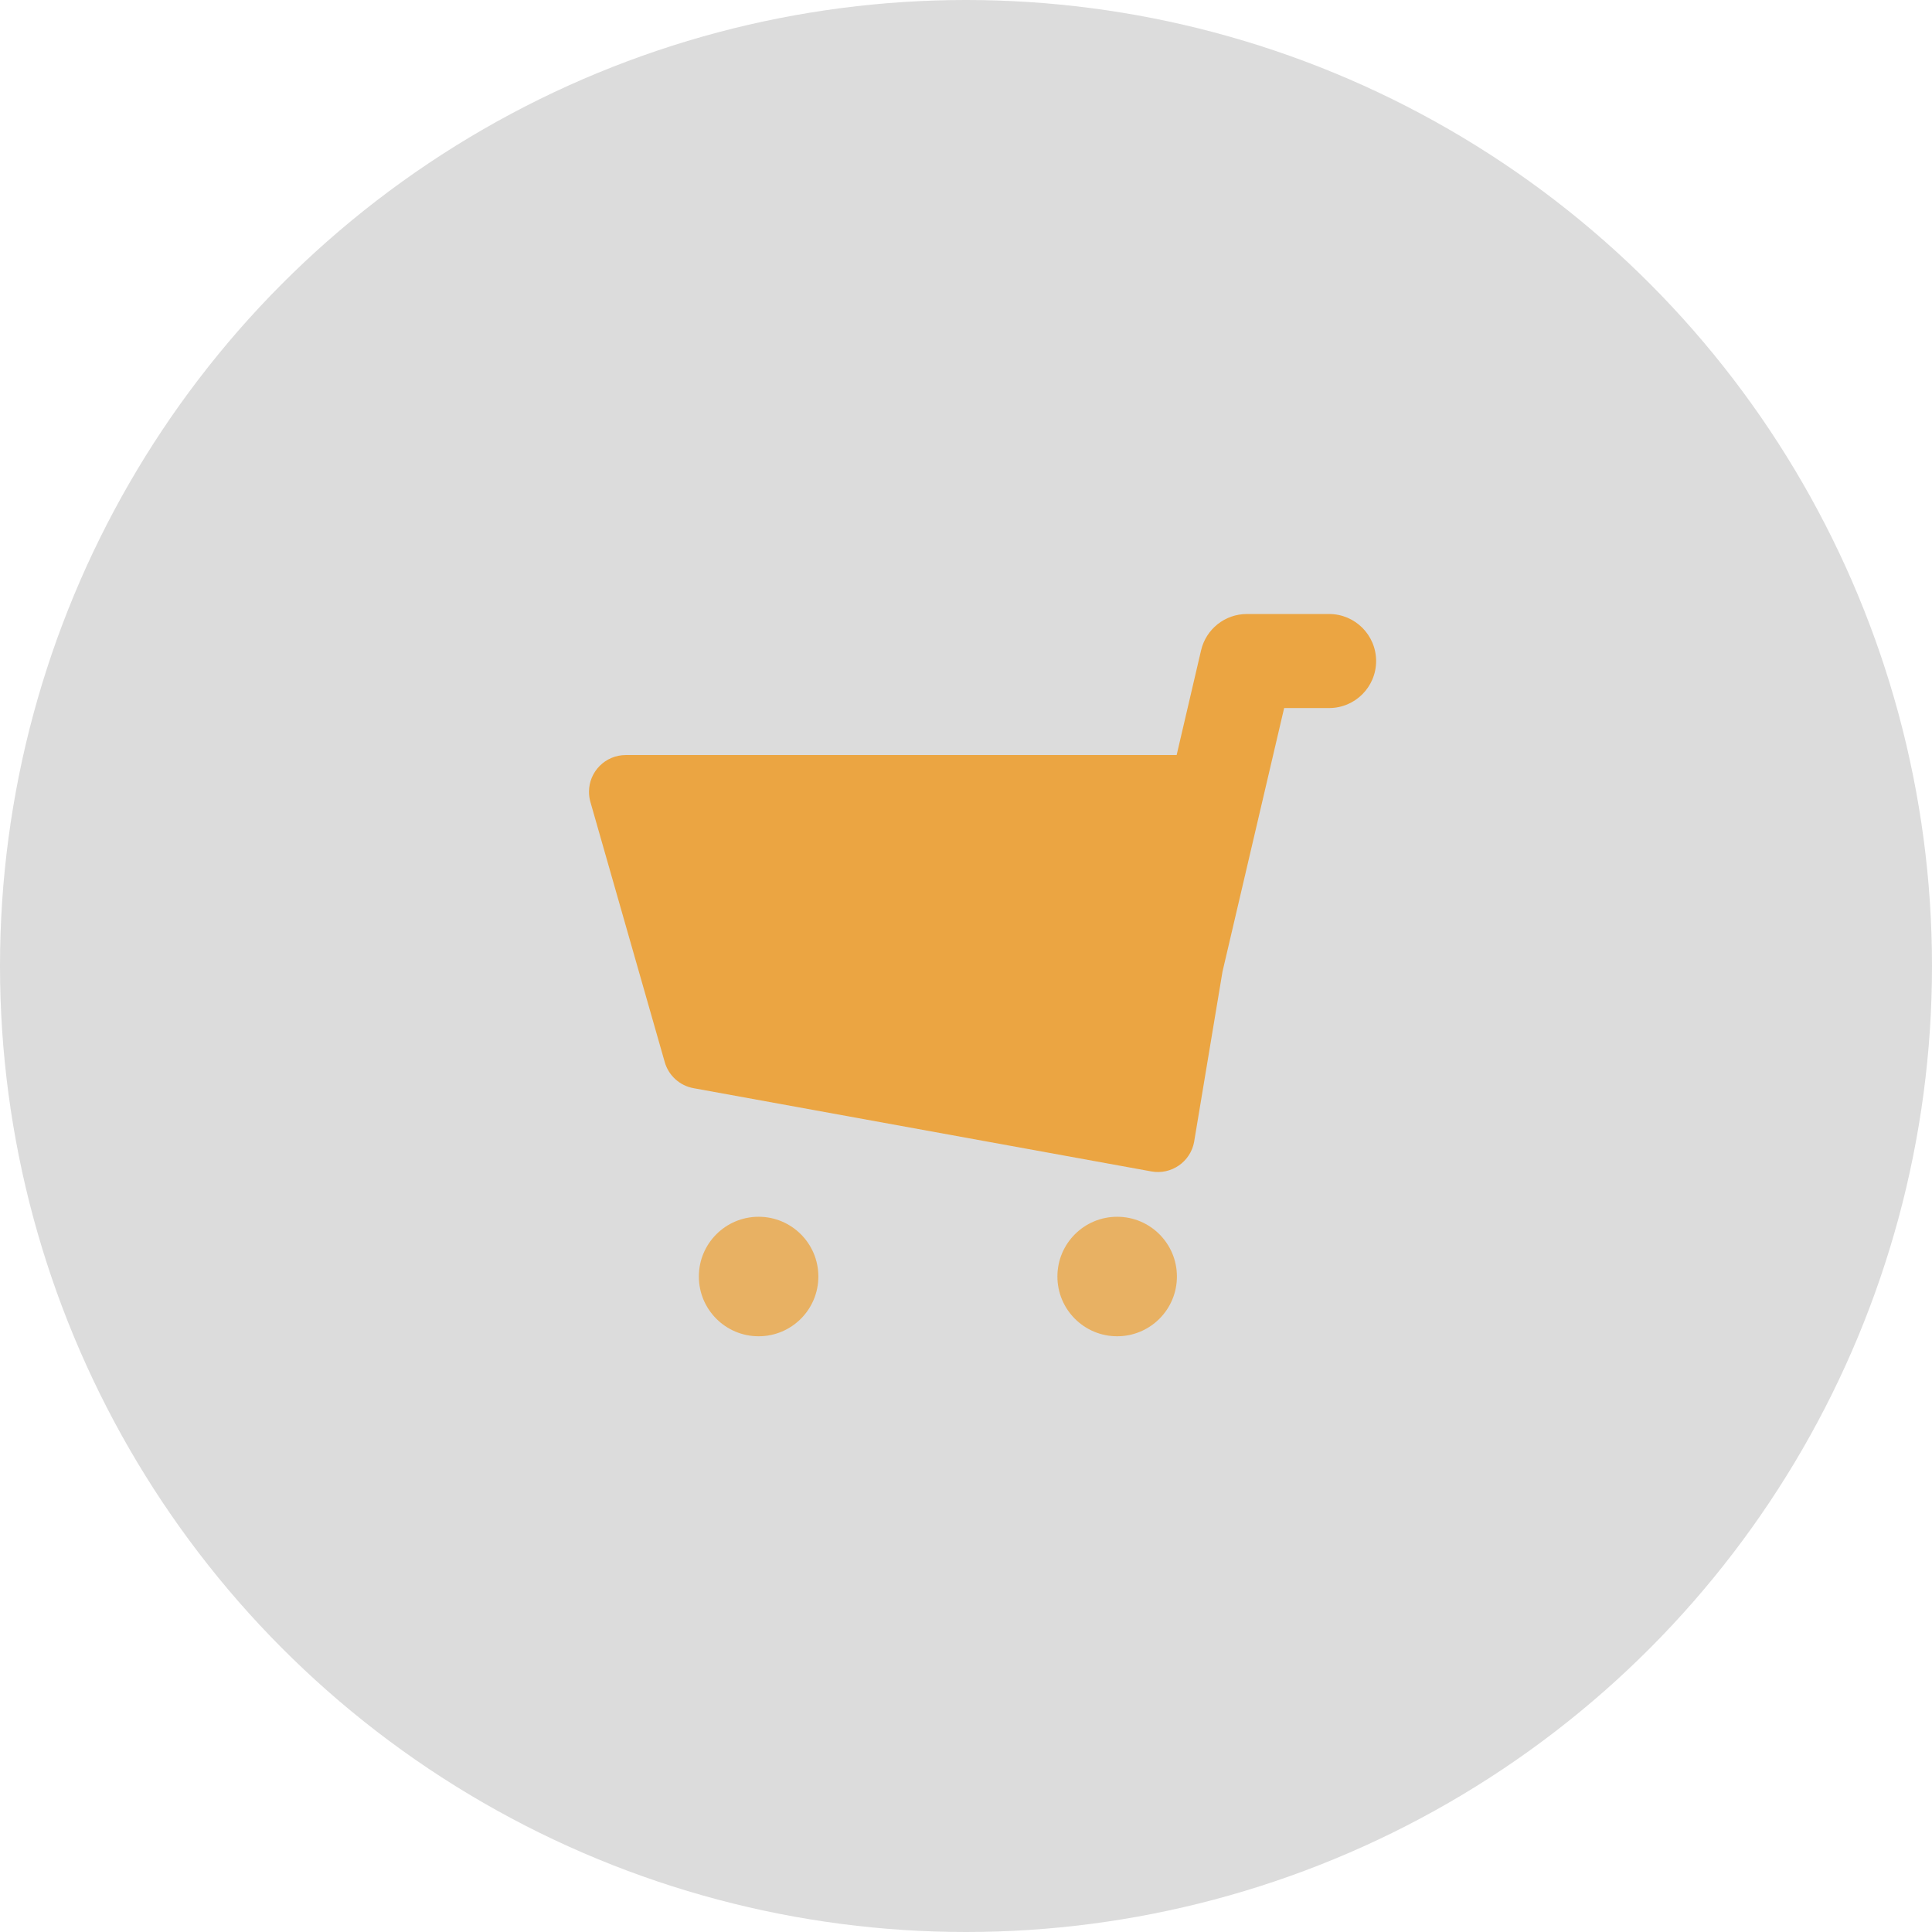 <?xml version="1.0" encoding="UTF-8"?>
<svg width="58px" height="58px" viewBox="0 0 58 58" version="1.1" xmlns="http://www.w3.org/2000/svg" xmlns:xlink="http://www.w3.org/1999/xlink">
    <!-- Generator: Sketch 64 (93537) - https://sketch.com -->
    <title>购物车悬挂@2x</title>
    <desc>Created with Sketch.</desc>
    <g id="页面-1" stroke="none" stroke-width="1" fill="none" fill-rule="evenodd">
        <g id="首页" transform="translate(-343, -740)">
            <g id="购物车悬挂" transform="translate(343, 740)">
                <circle id="椭圆形" fill="#000000" opacity="0.138" cx="29" cy="29" r="29"></circle>
                <g id="Group-3" transform="translate(15, 15)">
                    <g id="Cart#1">
                        <rect id="bound" x="0" y="0" width="28.704" height="28.704"></rect>
                        <path d="M24.901,3.433 C25.68,3.433 26.312,4.065 26.312,4.845 C26.312,5.624 25.68,6.256 24.901,6.256 L23.551,6.256 L21.7,14.17 L20.851,19.262 L20.851,19.262 L20.849,19.278 C20.74,19.878 20.165,20.276 19.565,20.167 L19.565,20.167 L5.82,17.668 C5.406,17.593 5.071,17.289 4.956,16.885 L4.956,16.885 L2.724,9.074 C2.696,8.976 2.682,8.873 2.682,8.771 C2.682,8.161 3.176,7.667 3.786,7.667 L3.786,7.667 L20.324,7.666 L21.057,4.524 C21.206,3.885 21.775,3.433 22.431,3.433 L24.901,3.433 Z" id="Combined-Shape" fill="#EBA542"></path>
                        <path d="M7.774,21.528 C8.765,21.528 9.568,22.331 9.568,23.322 C9.568,24.313 8.765,25.116 7.774,25.116 C6.783,25.116 5.98,24.313 5.98,23.322 C5.98,22.331 6.783,21.528 7.774,21.528 Z M18.538,21.528 C19.529,21.528 20.332,22.331 20.332,23.322 C20.332,24.313 19.529,25.116 18.538,25.116 C17.547,25.116 16.744,24.313 16.744,23.322 C16.744,22.331 17.547,21.528 18.538,21.528 Z" id="Combined-Shape" fill="#EBA542" opacity="0.781"></path>
                    </g>
                </g>
            </g>
        </g>
    </g>
</svg>